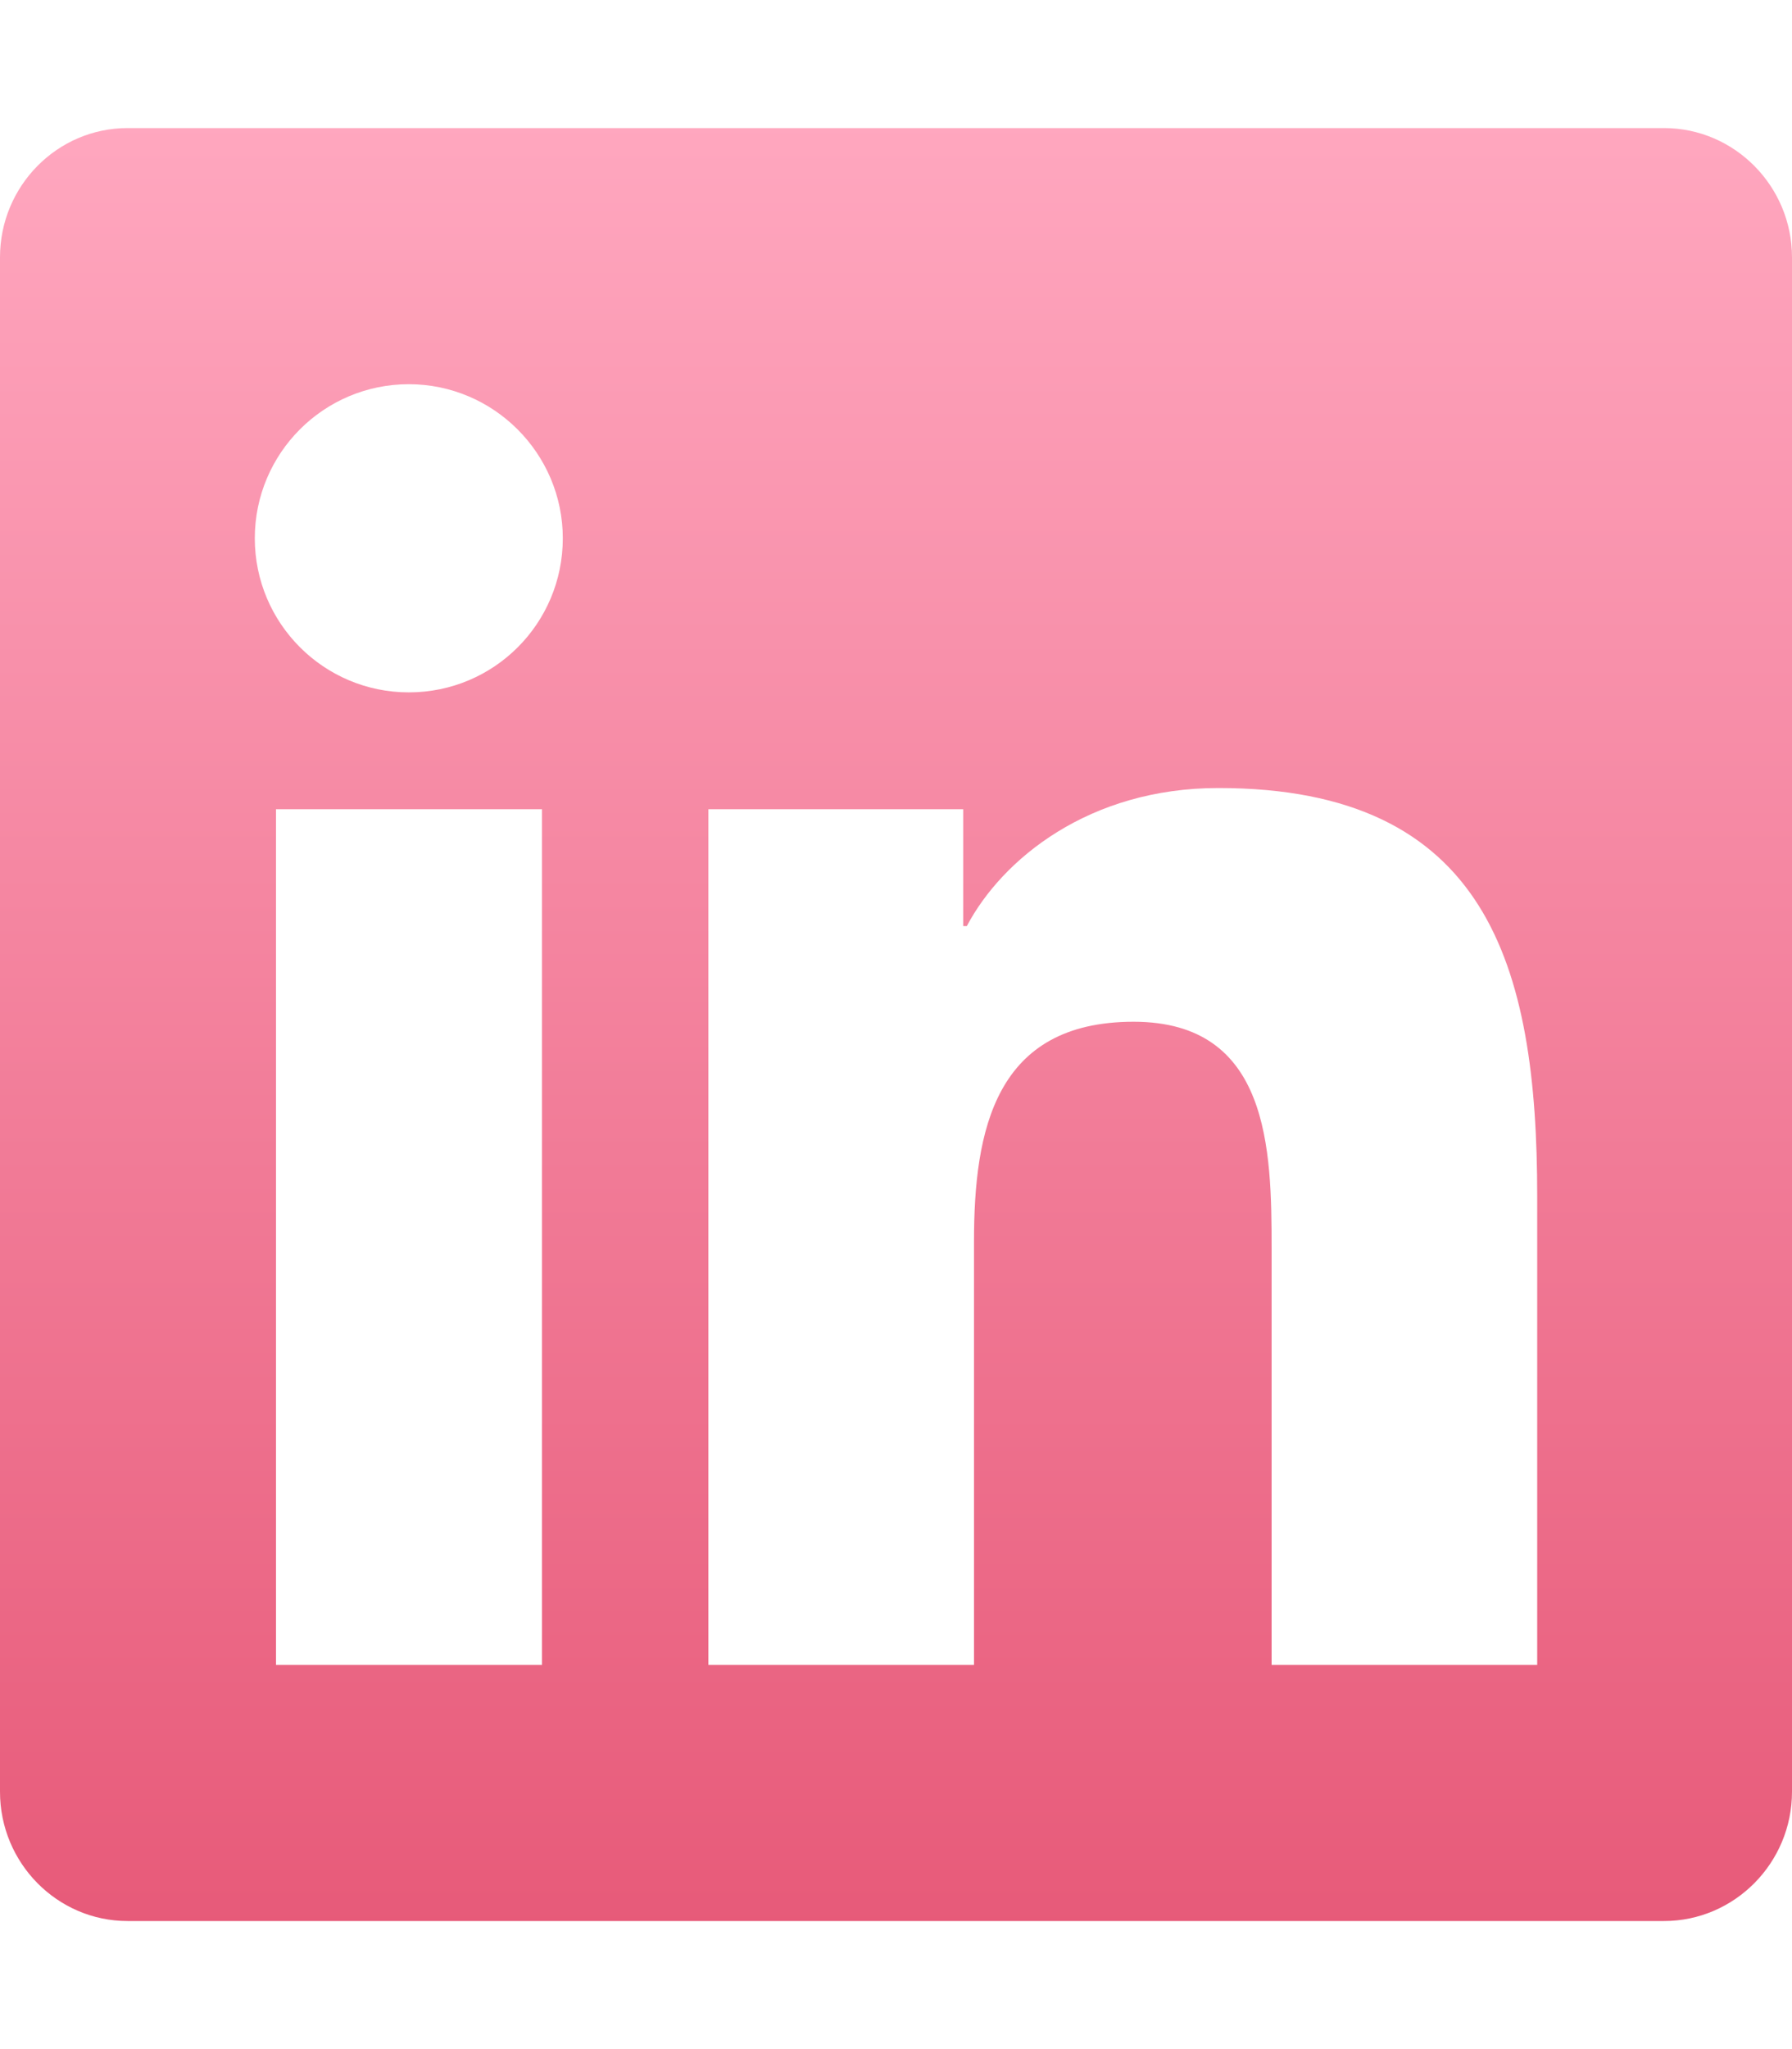 <svg xmlns="http://www.w3.org/2000/svg" viewBox="0 0 448 512">
  <defs>
    <linearGradient id="gradientOrange" x1="0%" y1="0%" x2="0%" y2="100%">
      <stop offset="0%" style="stop-color:#ffa7bf;stop-opacity:1" />
      <stop offset="100%" style="stop-color:#e75a79;stop-opacity:1" />
    </linearGradient>
  </defs>
  <path fill="url(#gradientOrange)" d="M416 32H31.9C14.3 32 0 46.5 0 64.3v383.4C0 465.5 14.3 480 31.9 480H416c17.6 0 32-14.5 32-32.3V64.3c0-17.8-14.4-32.3-32-32.3zM135.4 416H69V202.2h66.5V416zm-33.2-243c-21.3 0-38.5-17.3-38.5-38.5S80.9 96 102.2 96c21.2 0 38.5 17.3 38.5 38.5 0 21.3-17.2 38.5-38.5 38.5zm282.1 243h-66.4V312c0-24.8-.5-56.7-34.5-56.7-34.6 0-39.9 27-39.9 54.9V416h-66.4V202.2h63.7v29.2h.9c8.9-16.8 30.6-34.5 62.9-34.5 67.2 0 79.7 44.3 79.7 101.9V416z"/>
</svg>
